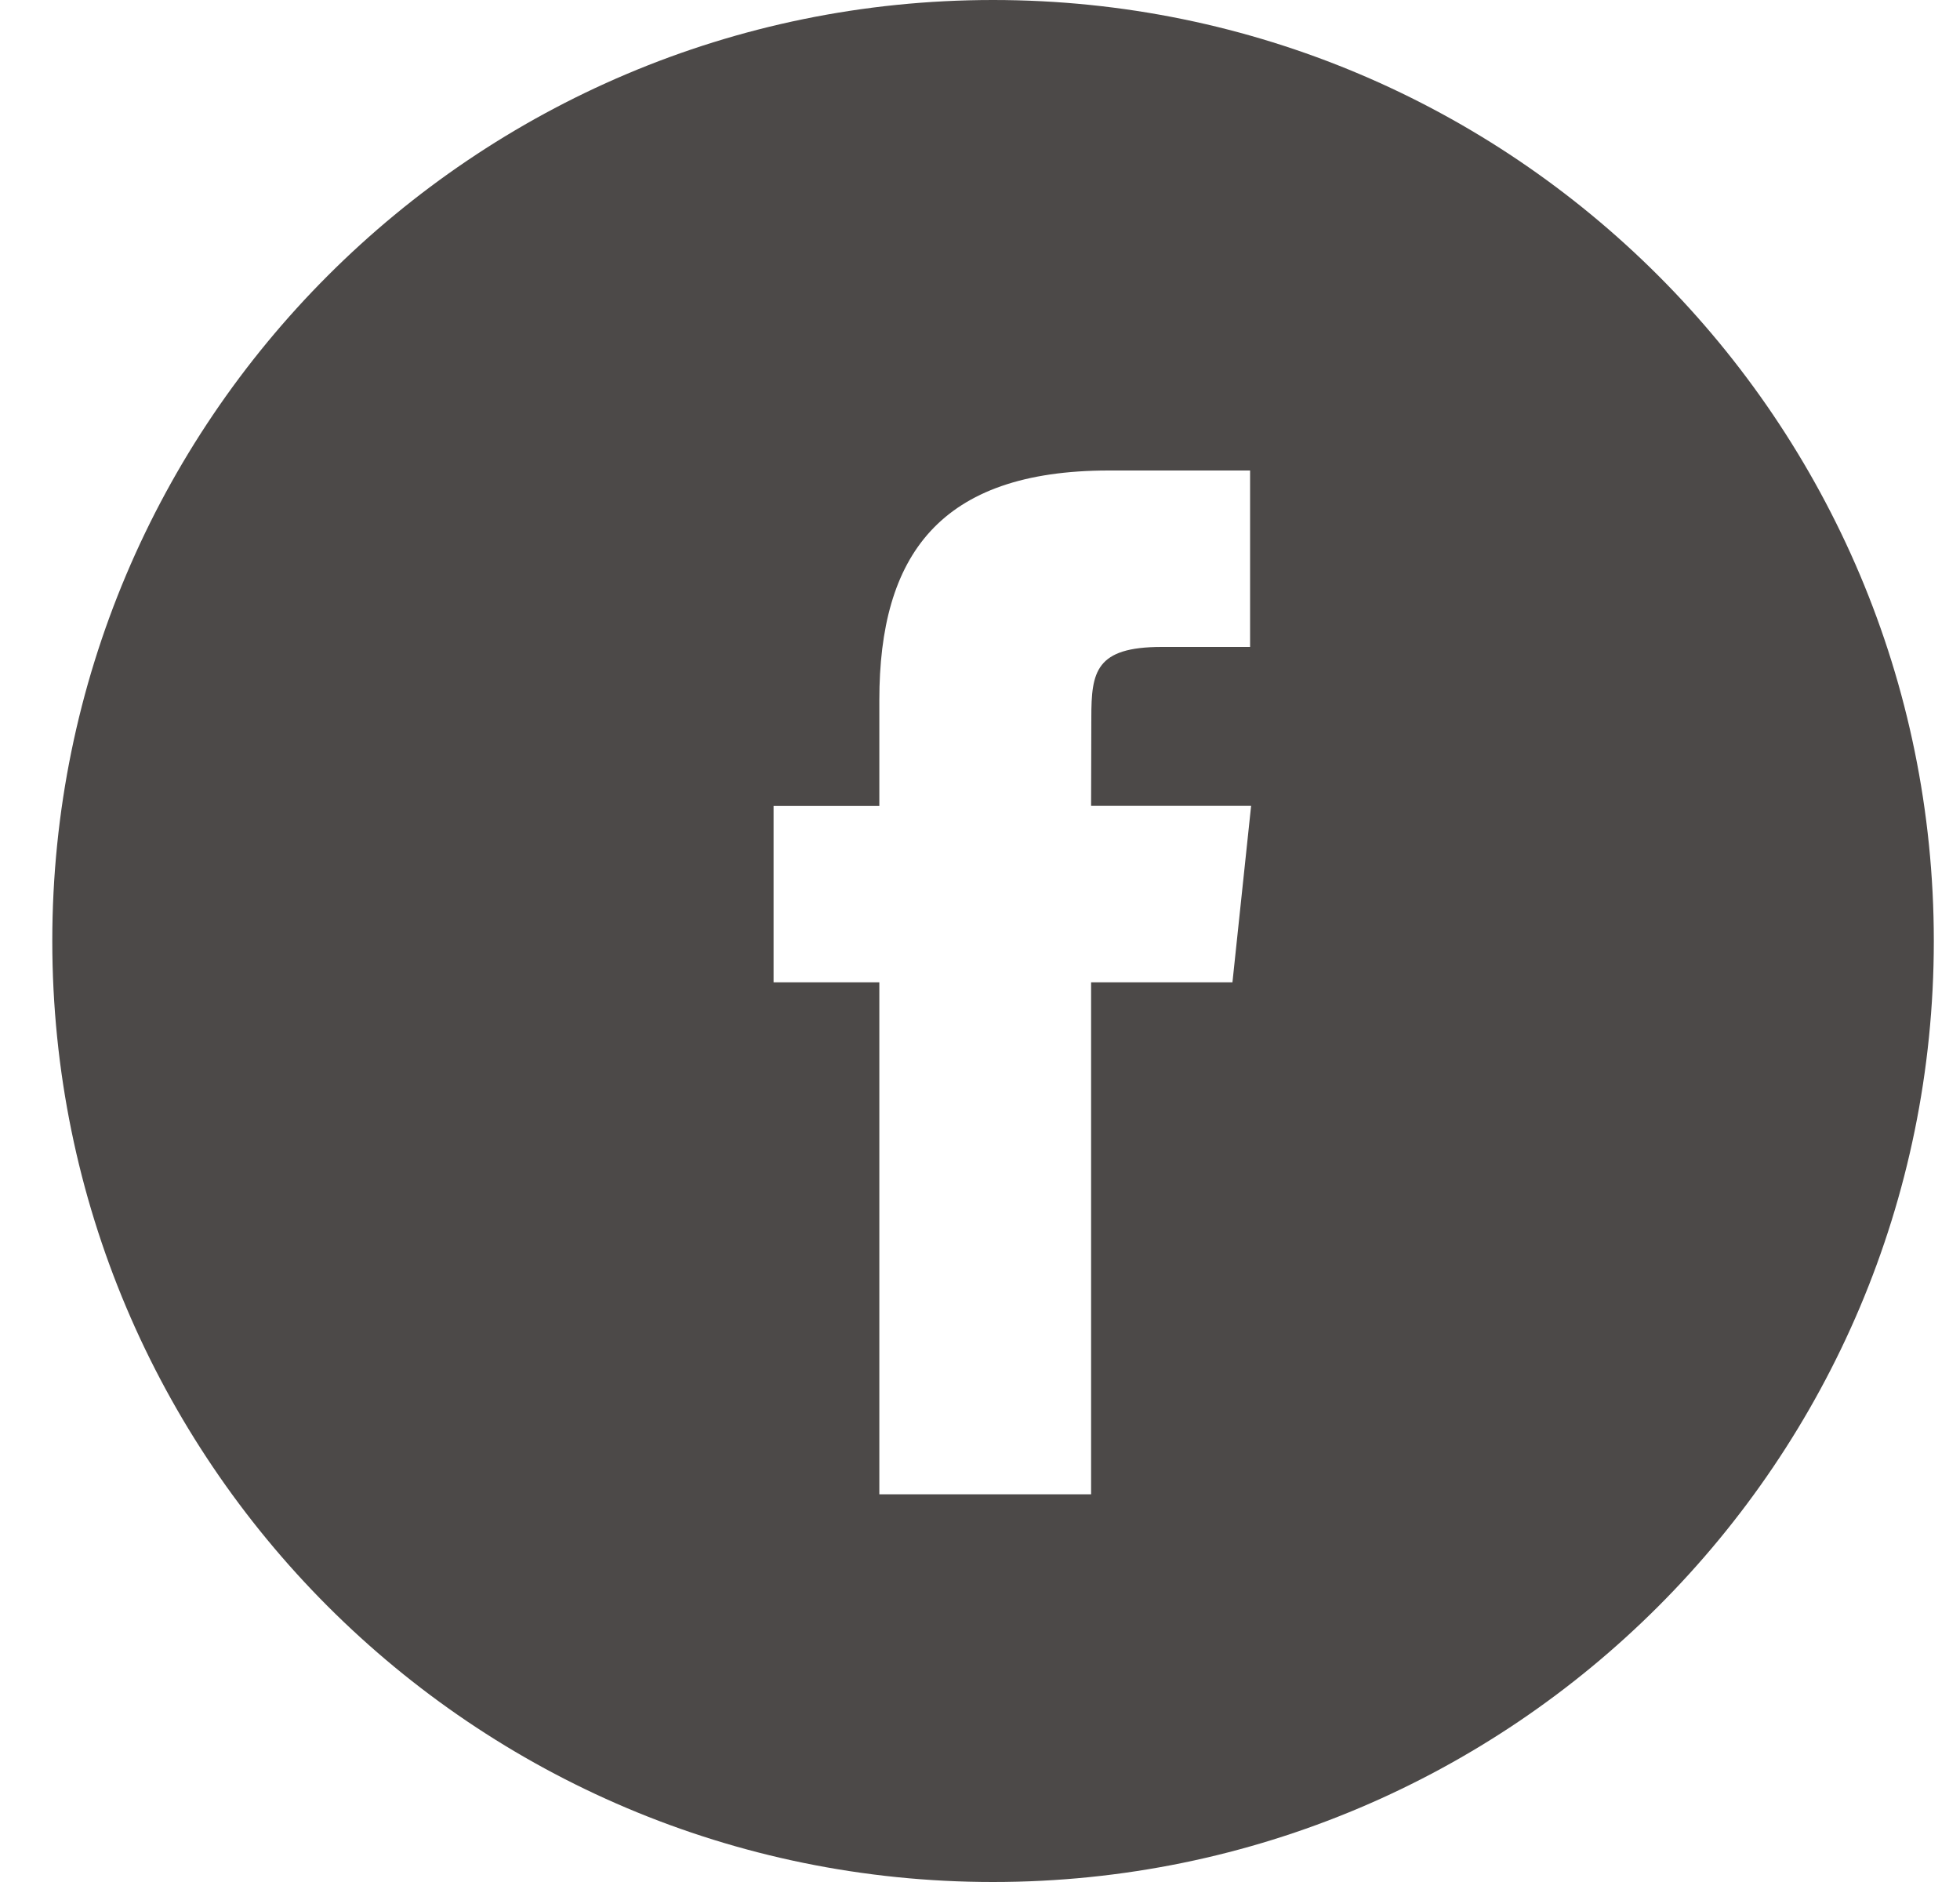 <svg width="25" height="24" viewBox="0 0 25 24" fill="none" xmlns="http://www.w3.org/2000/svg">
<path fill-rule="evenodd" clip-rule="evenodd" d="M0.667 12C0.667 5.373 6.039 0 12.666 0C19.294 0 24.666 5.373 24.666 12C24.666 18.627 19.294 24 12.666 24C6.039 24 0.667 18.627 0.667 12ZM13.917 19.056V12.527H15.72L15.958 10.277H13.917L13.92 9.151C13.92 8.564 13.976 8.25 14.819 8.25H15.945V6H14.143C11.978 6 11.216 7.091 11.216 8.927V10.278H9.867V12.527H11.216V19.056H13.917Z" fill="#4C4948"/>
</svg>
